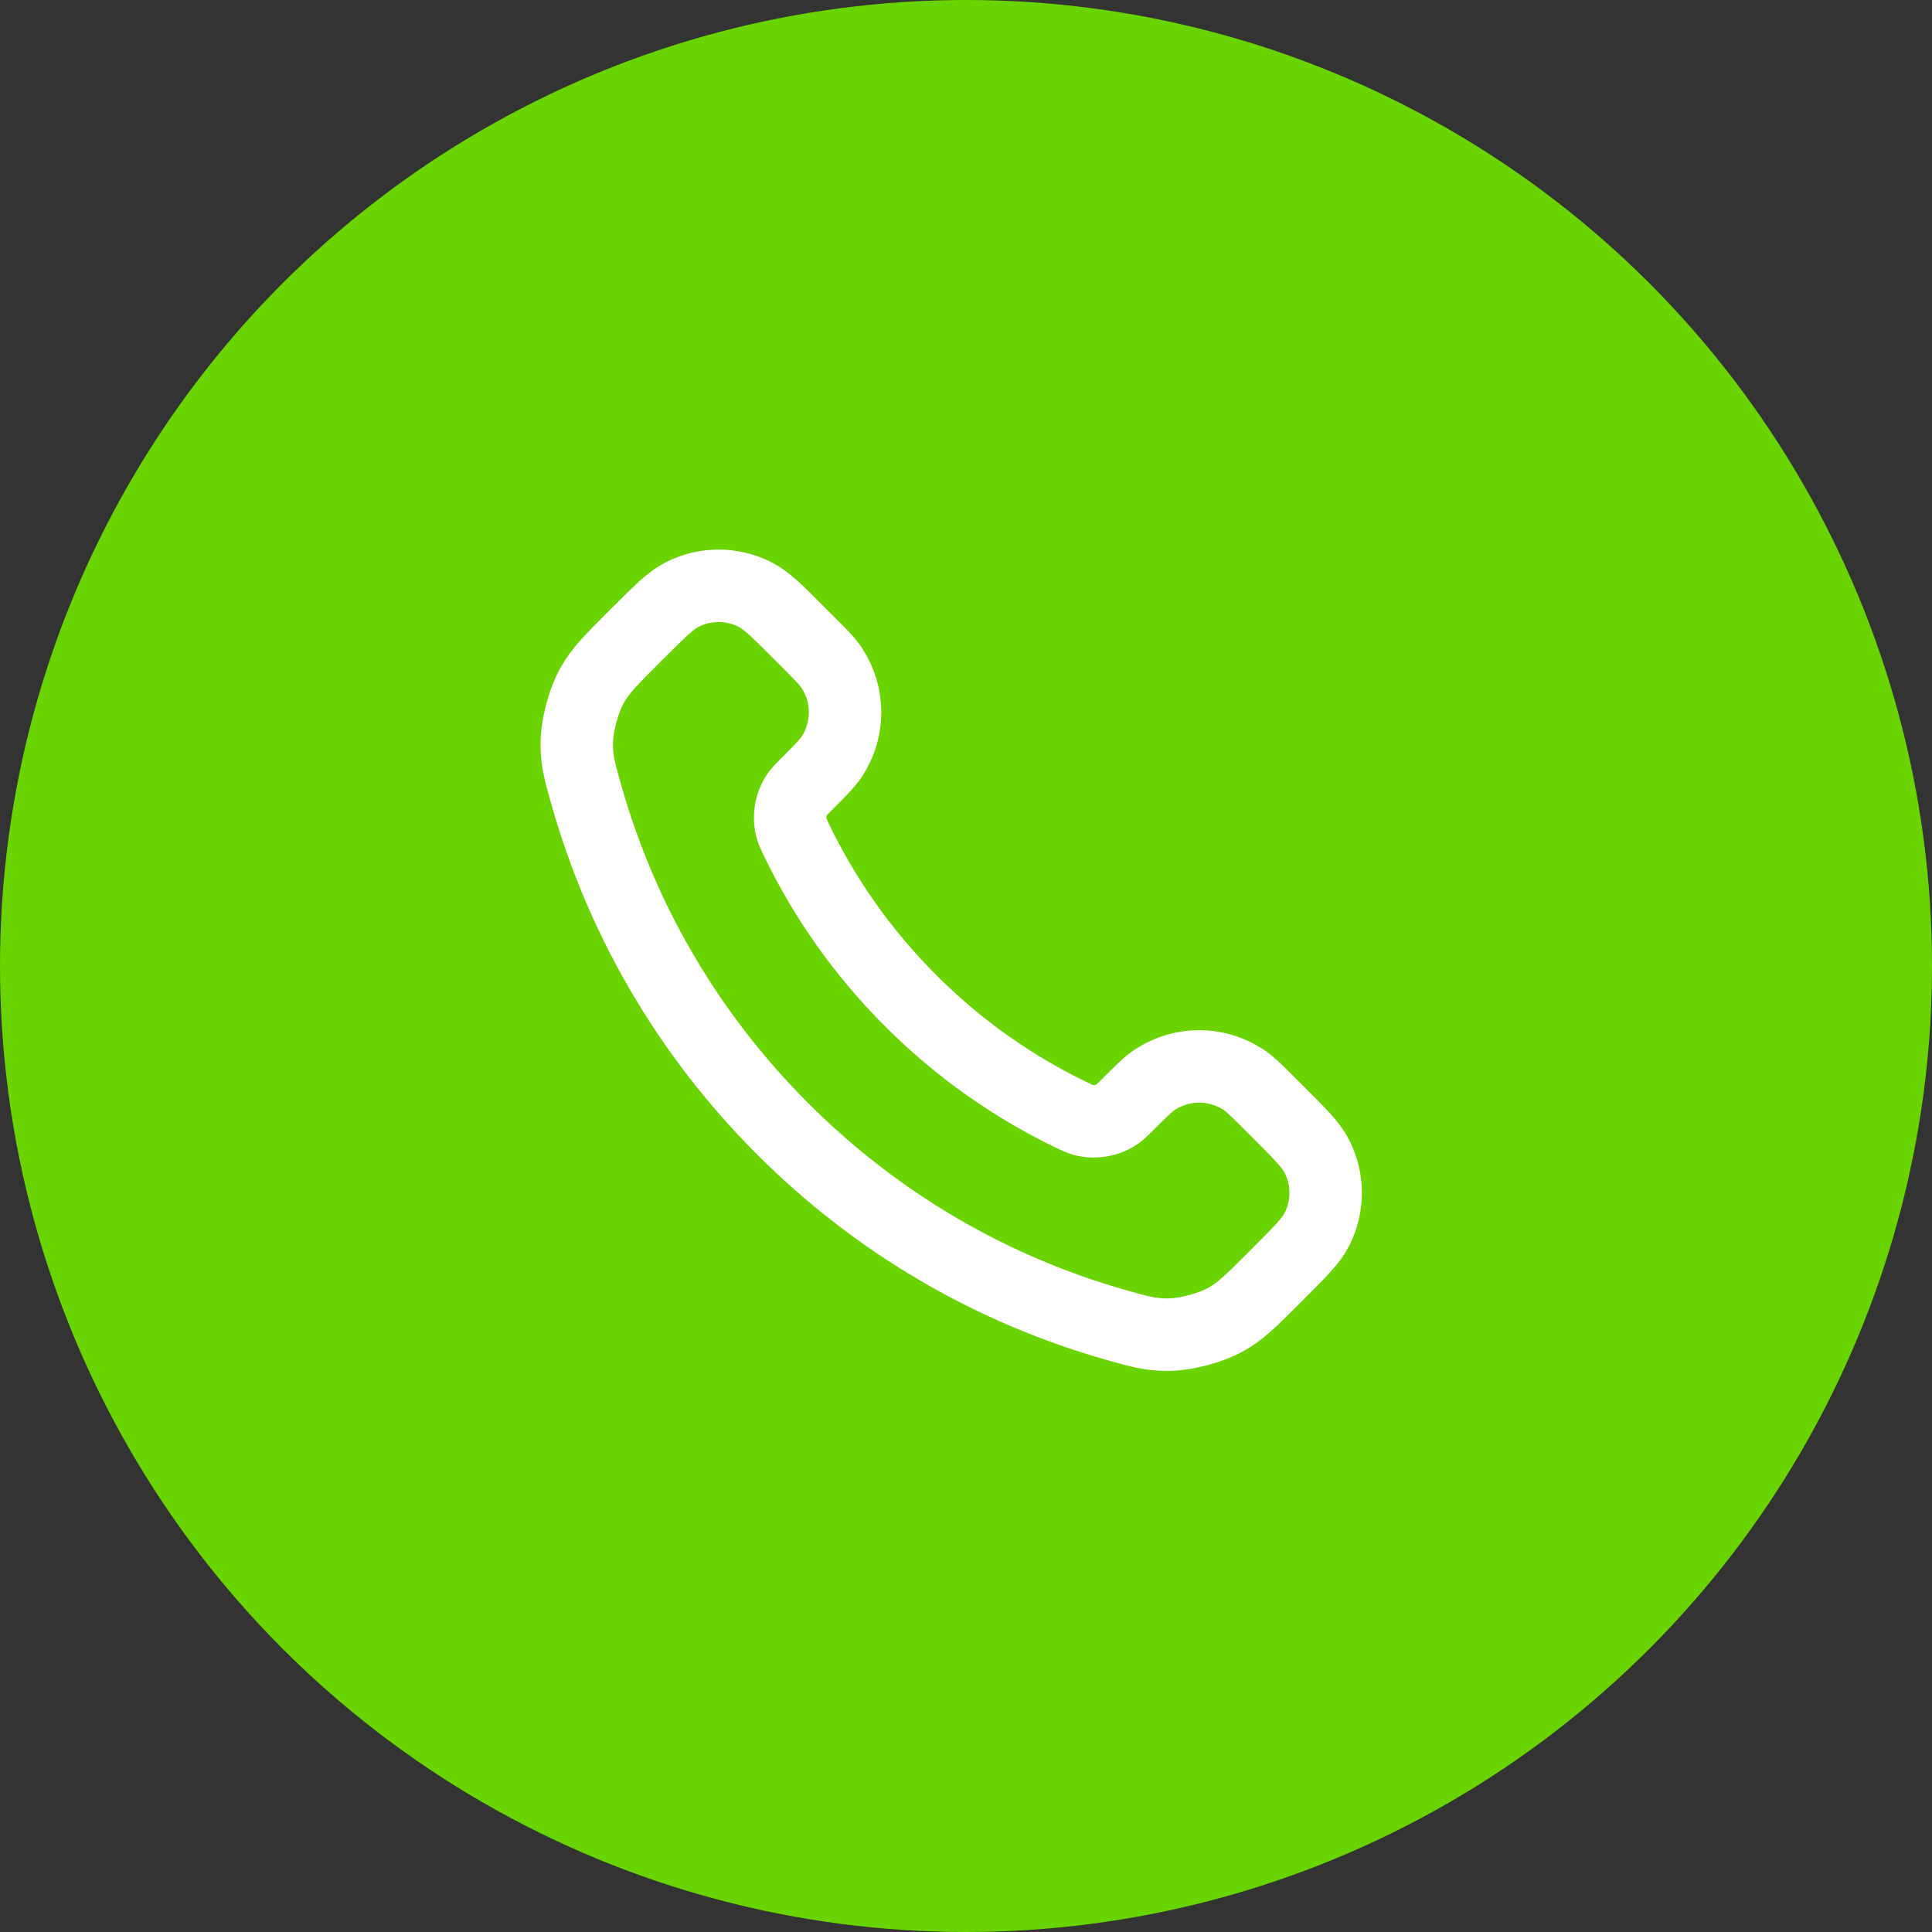 <svg width="40" height="40" viewBox="0 0 40 40" fill="none" xmlns="http://www.w3.org/2000/svg">
<rect x="0" y="0" width="40" height="40" fill="#333333" stroke="none"/>
<circle cx="20" cy="20" r="20" fill="#6AD400"/>
<path d="M16.484 17.378C17.064 18.586 17.854 19.718 18.855 20.719C19.857 21.721 20.989 22.511 22.197 23.091C22.301 23.141 22.353 23.166 22.419 23.185C22.652 23.253 22.939 23.204 23.137 23.063C23.193 23.023 23.24 22.975 23.336 22.88C23.627 22.589 23.773 22.443 23.919 22.348C24.471 21.989 25.184 21.989 25.736 22.348C25.883 22.443 26.028 22.589 26.32 22.88L26.482 23.042C26.925 23.485 27.146 23.707 27.267 23.945C27.506 24.418 27.506 24.976 27.267 25.449C27.146 25.687 26.925 25.908 26.482 26.351L26.351 26.483C25.909 26.924 25.689 27.145 25.389 27.313C25.056 27.5 24.538 27.635 24.157 27.633C23.813 27.632 23.577 27.566 23.107 27.432C20.579 26.715 18.194 25.361 16.204 23.371C14.214 21.381 12.86 18.996 12.143 16.468C12.009 15.998 11.942 15.762 11.941 15.418C11.94 15.036 12.075 14.519 12.262 14.186C12.43 13.886 12.651 13.666 13.092 13.224L13.224 13.093C13.667 12.65 13.888 12.429 14.126 12.308C14.599 12.069 15.157 12.069 15.63 12.308C15.868 12.429 16.09 12.65 16.532 13.093L16.695 13.255C16.986 13.547 17.132 13.692 17.227 13.839C17.586 14.391 17.586 15.103 17.227 15.656C17.132 15.802 16.986 15.948 16.695 16.239C16.6 16.334 16.552 16.382 16.512 16.438C16.37 16.636 16.322 16.923 16.39 17.156C16.409 17.222 16.434 17.274 16.484 17.378Z" stroke="white" stroke-width="1.5" stroke-linecap="round" stroke-linejoin="round"/>
</svg>
